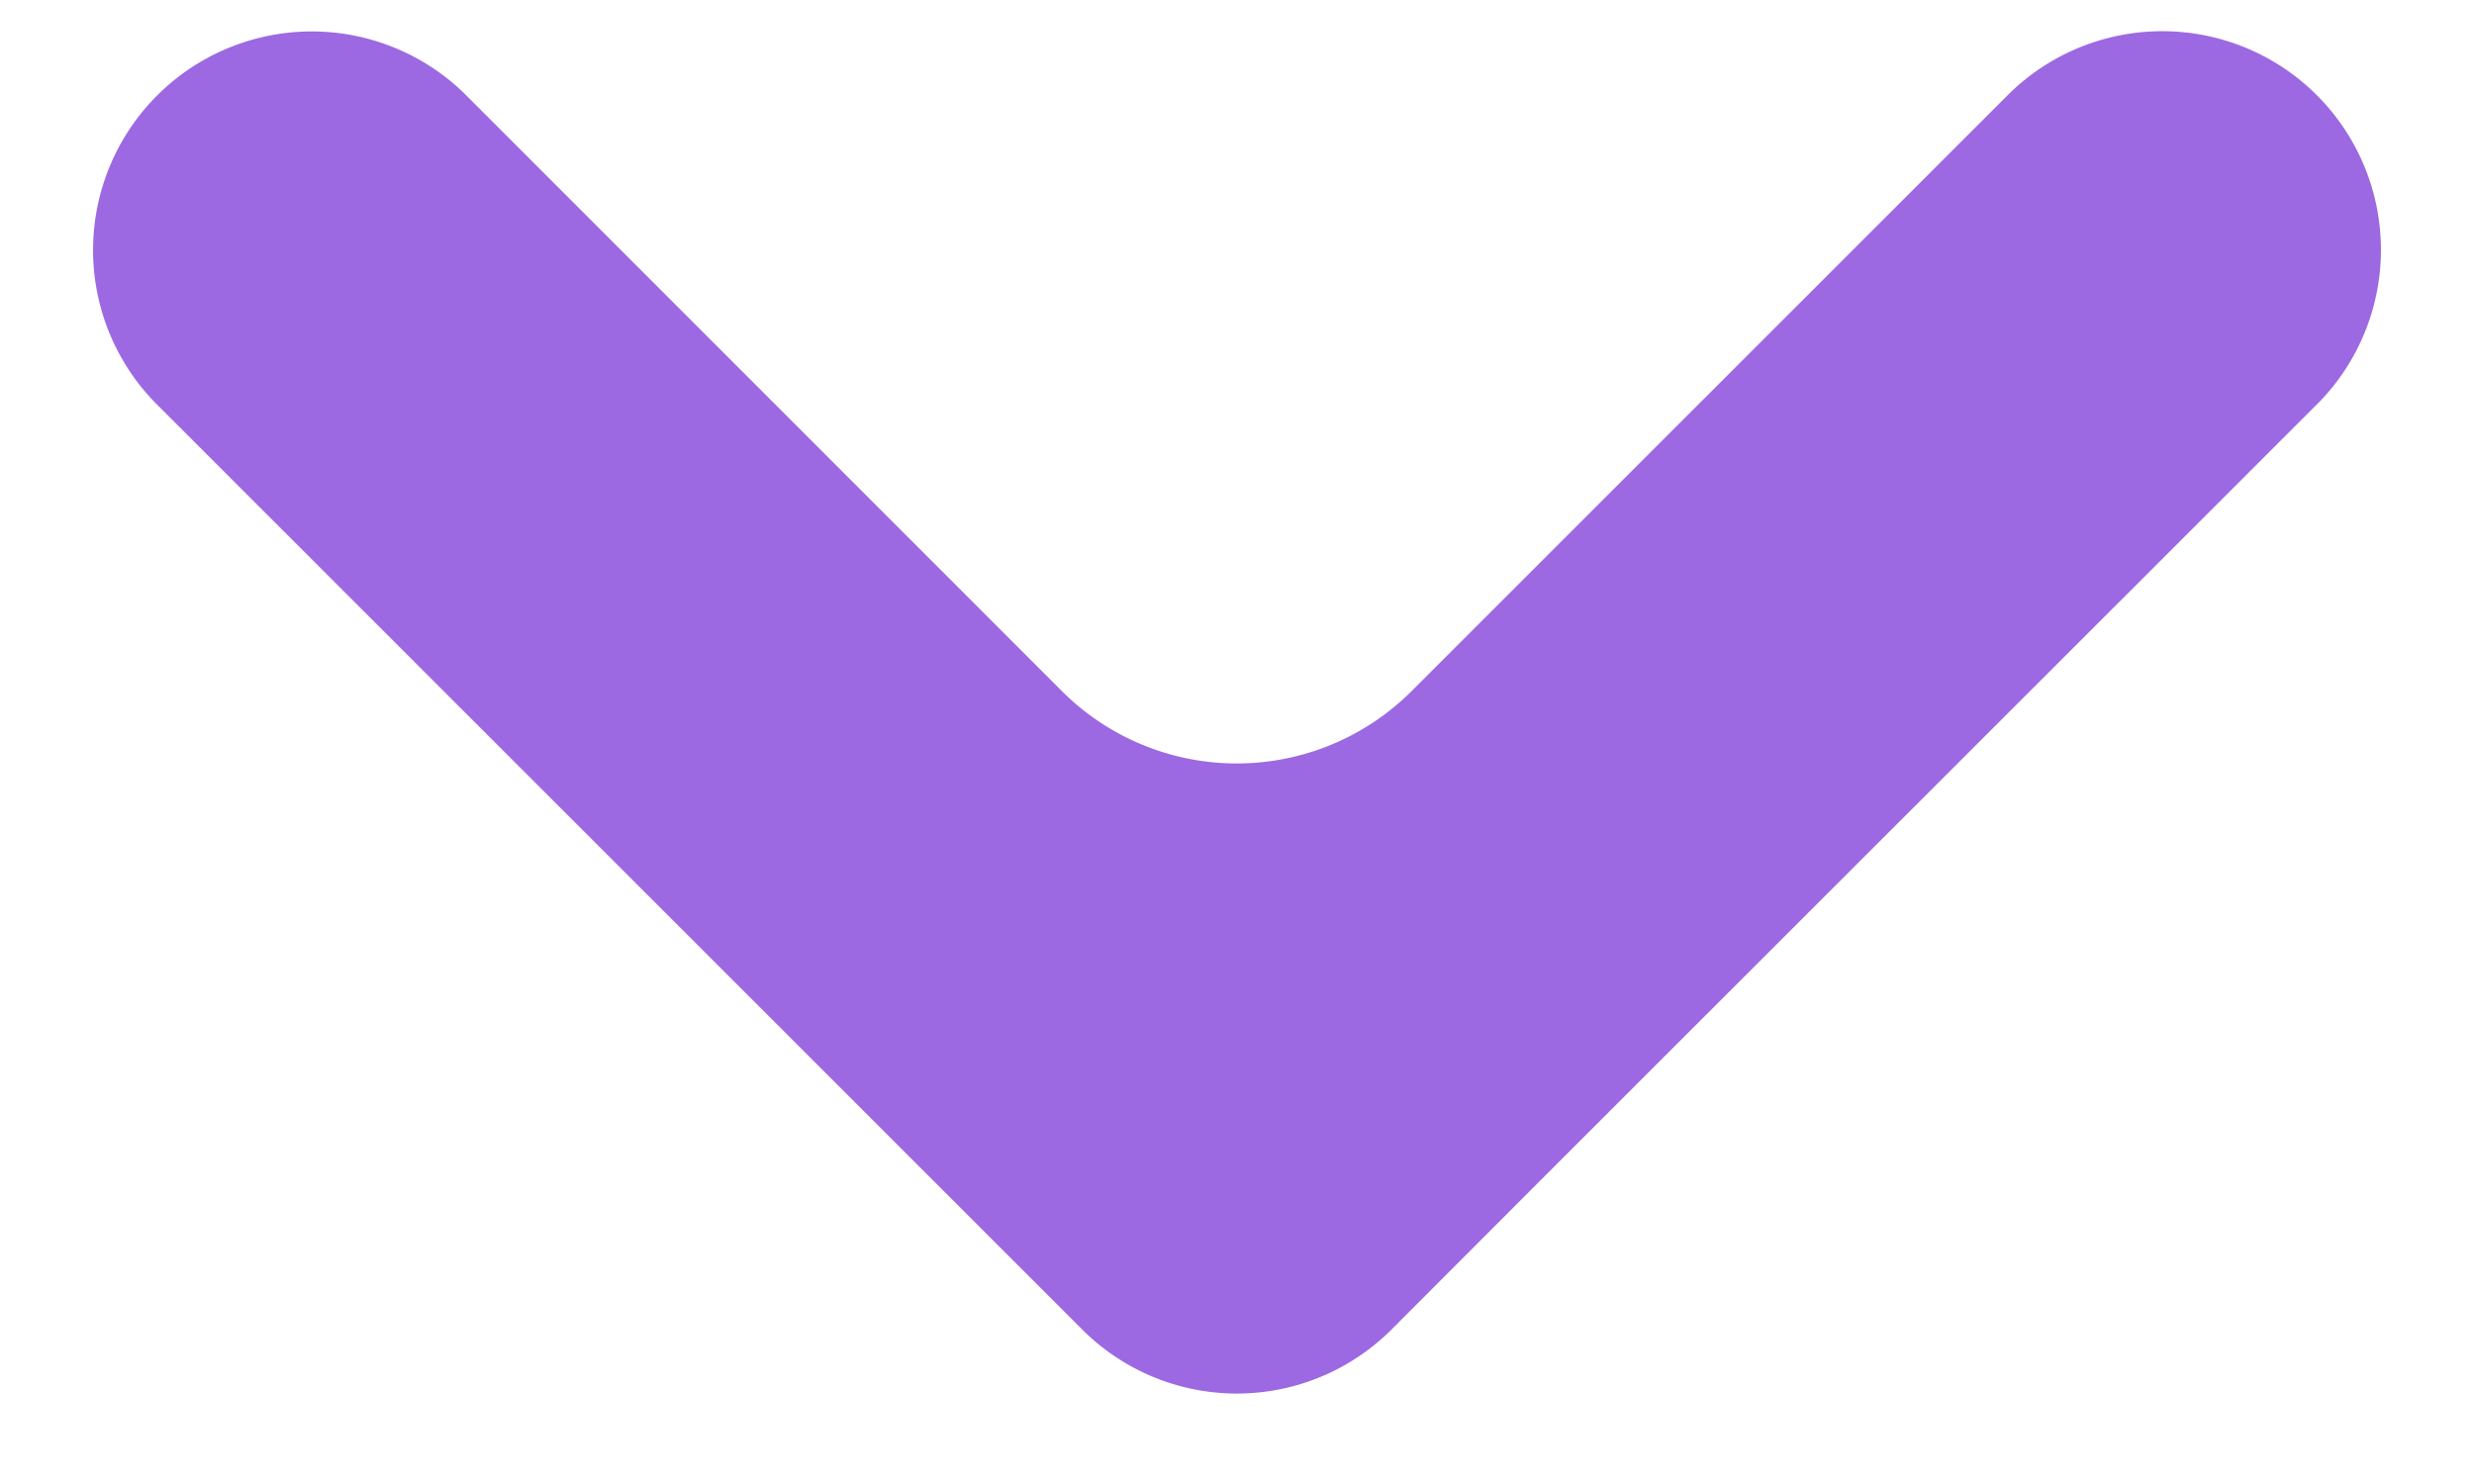 <svg width="10" height="6" viewBox="0 0 10 6" fill="none" xmlns="http://www.w3.org/2000/svg"><g clip-path="url(#a)"><path fill-rule="evenodd" clip-rule="evenodd" d="M5.706 2.794a1 1 0 0 1-1.414 0L1.875.376a.884.884 0 0 0-1.25 1.25l3.75 3.75a.884.884 0 0 0 1.249 0l.625-.626 3.126-3.125a.884.884 0 0 0-1.25-1.25L5.706 2.794z" fill="#9C69E2"/></g><defs><clipPath id="a"><path fill="#fff" transform="rotate(-180 5 3)" d="M0 0h10v6H0z"/></clipPath></defs></svg>